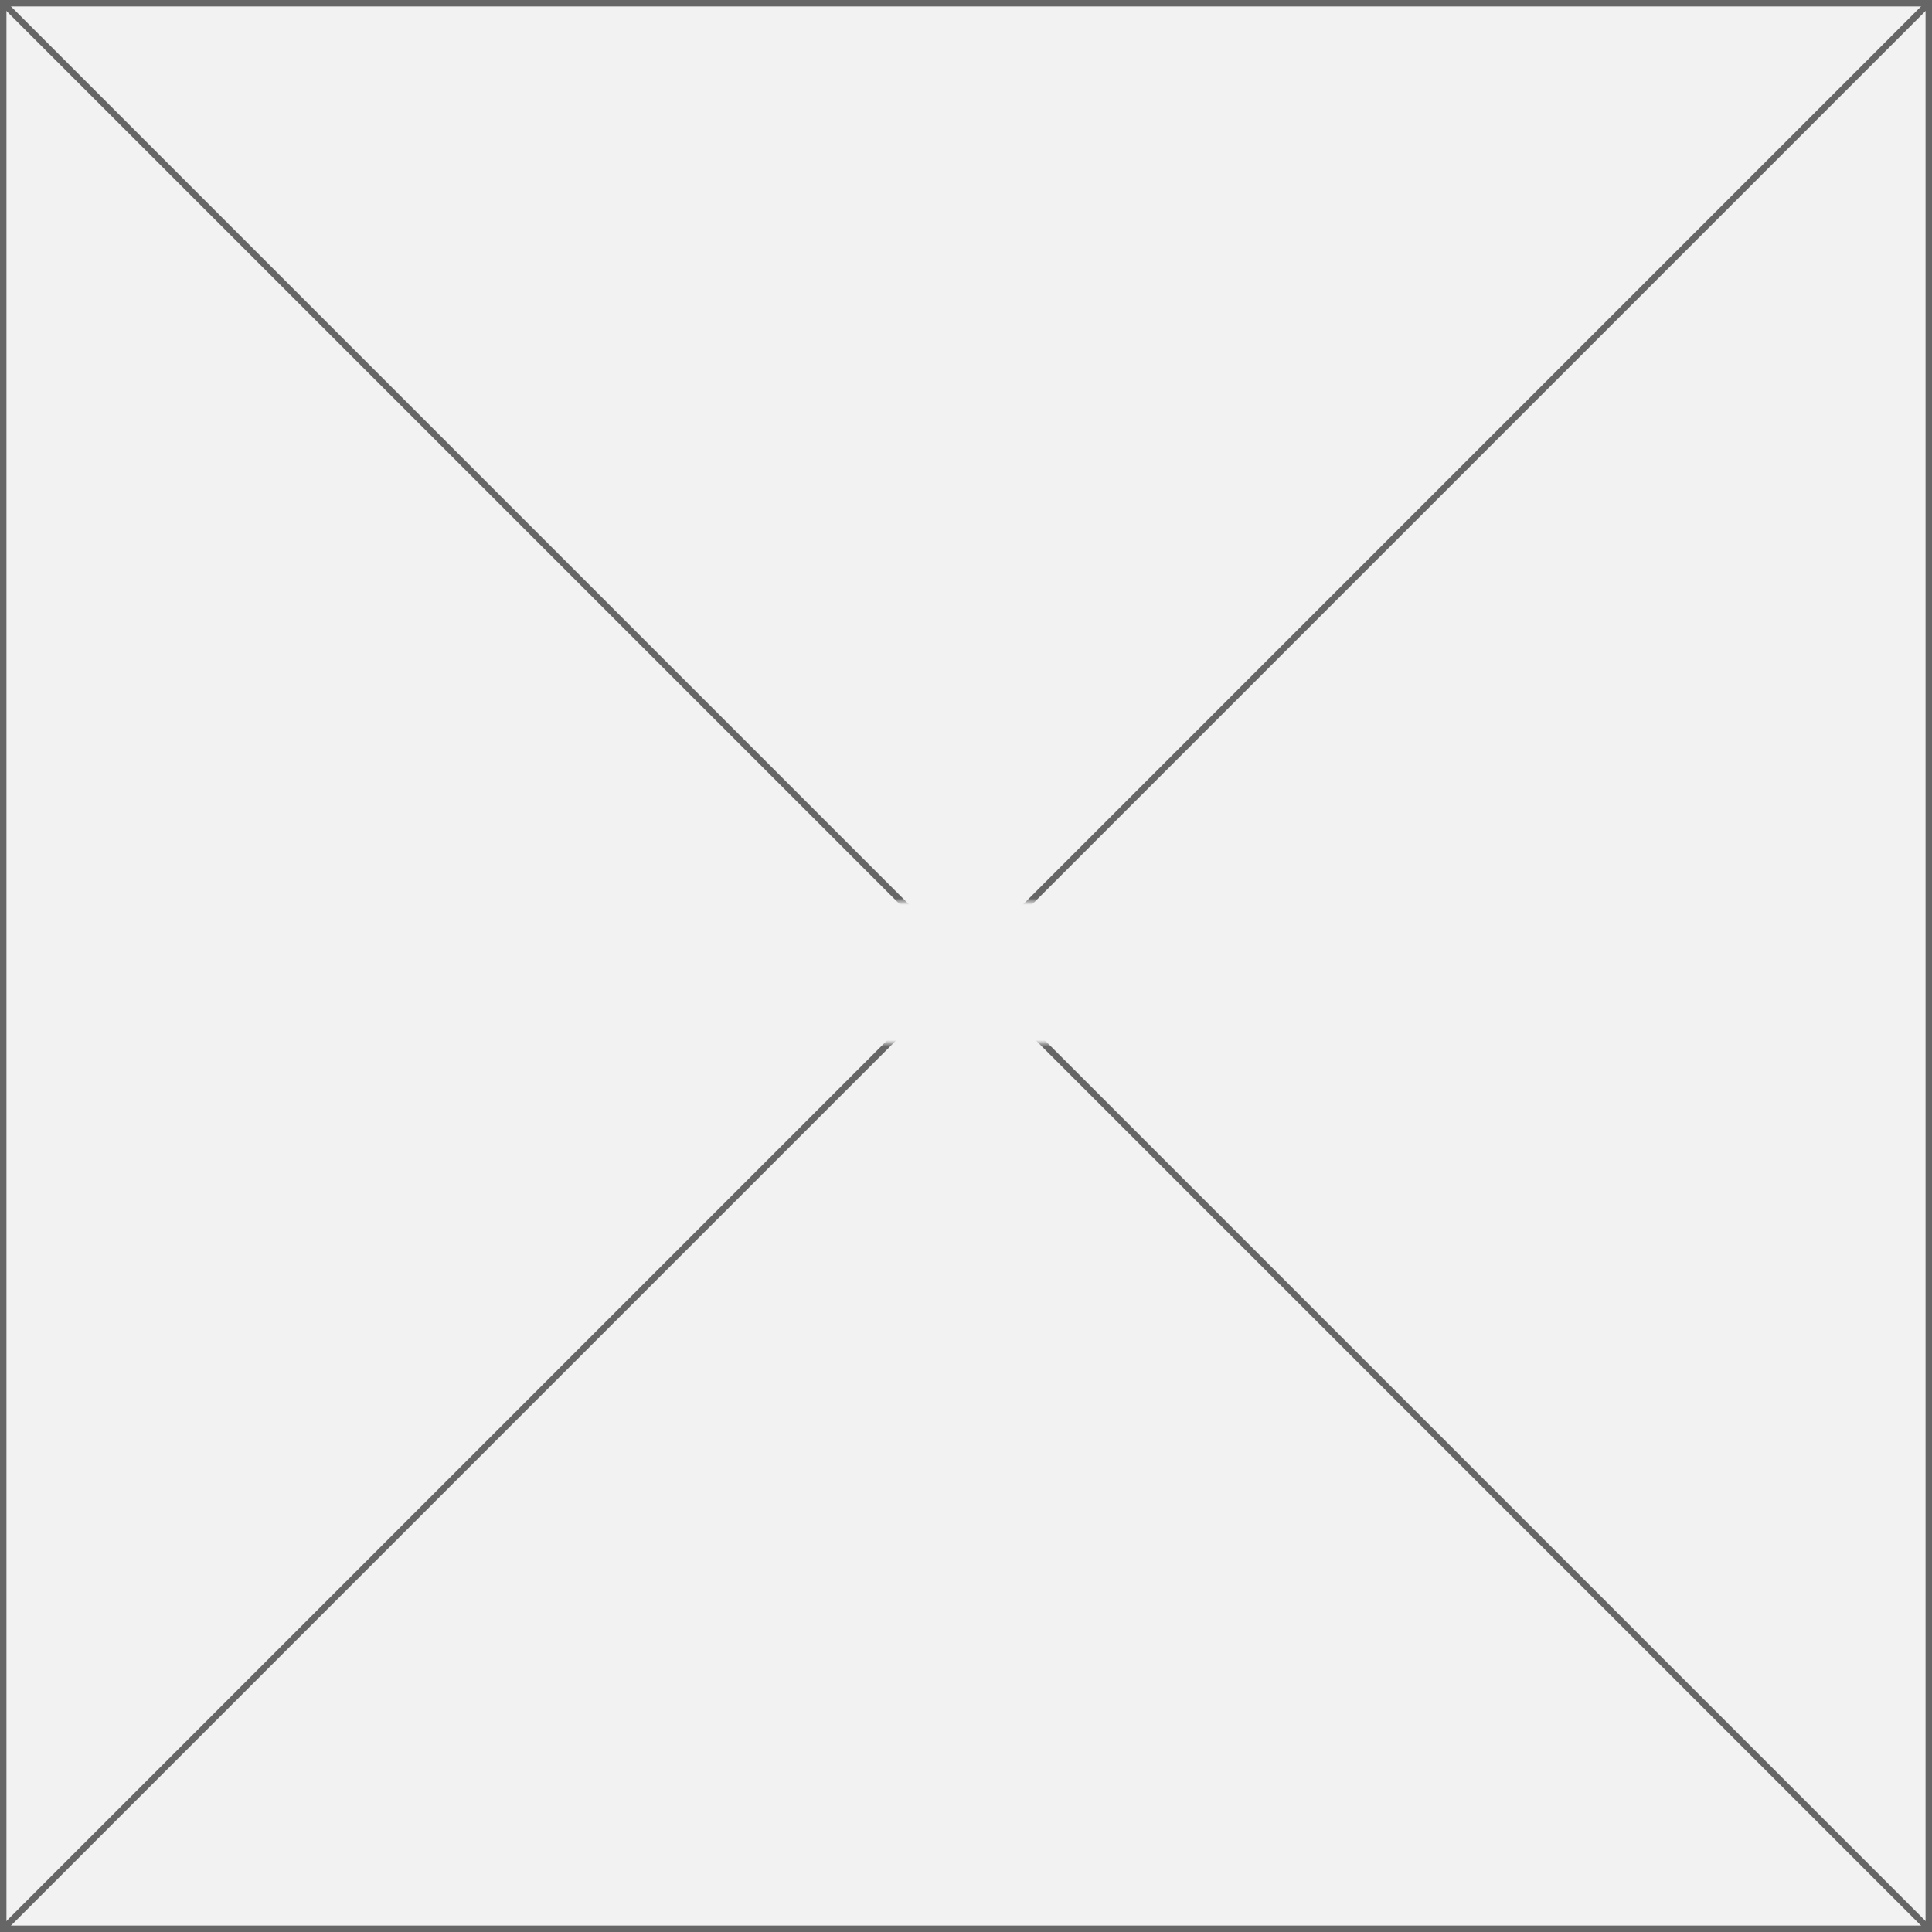 ﻿<?xml version="1.0" encoding="utf-8"?>
<svg version="1.1" xmlns:xlink="http://www.w3.org/1999/xlink" width="300px" height="300px" xmlns="http://www.w3.org/2000/svg">
  <rect width="100%" height="100%" fill="#333333" stroke="none"/>
  <defs>
    <mask fill="white" id="clip117">
      <path d="M 539.5 330  L 612.5 330  L 612.5 352  L 539.5 352  Z M 425 190  L 725 190  L 725 490  L 425 490  Z " fill-rule="evenodd" />
    </mask>
  </defs>
  <g transform="matrix(1 0 0 1 -425 -190 )">
    <path d="M 425.5 190.5  L 724.5 190.5  L 724.5 489.5  L 425.5 489.5  L 425.5 190.5  Z " fill-rule="nonzero" fill="#f2f2f2" stroke="none" />
    <path d="M 425.5 190.5  L 724.5 190.5  L 724.5 489.5  L 425.5 489.5  L 425.5 190.5  Z " stroke-width="1" stroke="#666666" fill="none" />
    <path d="M 425.354 190.354  L 724.646 489.646  M 724.646 190.354  L 425.354 489.646  " stroke-width="1" stroke="#666666" fill="none" mask="url(#clip117)" />
  </g>
</svg>